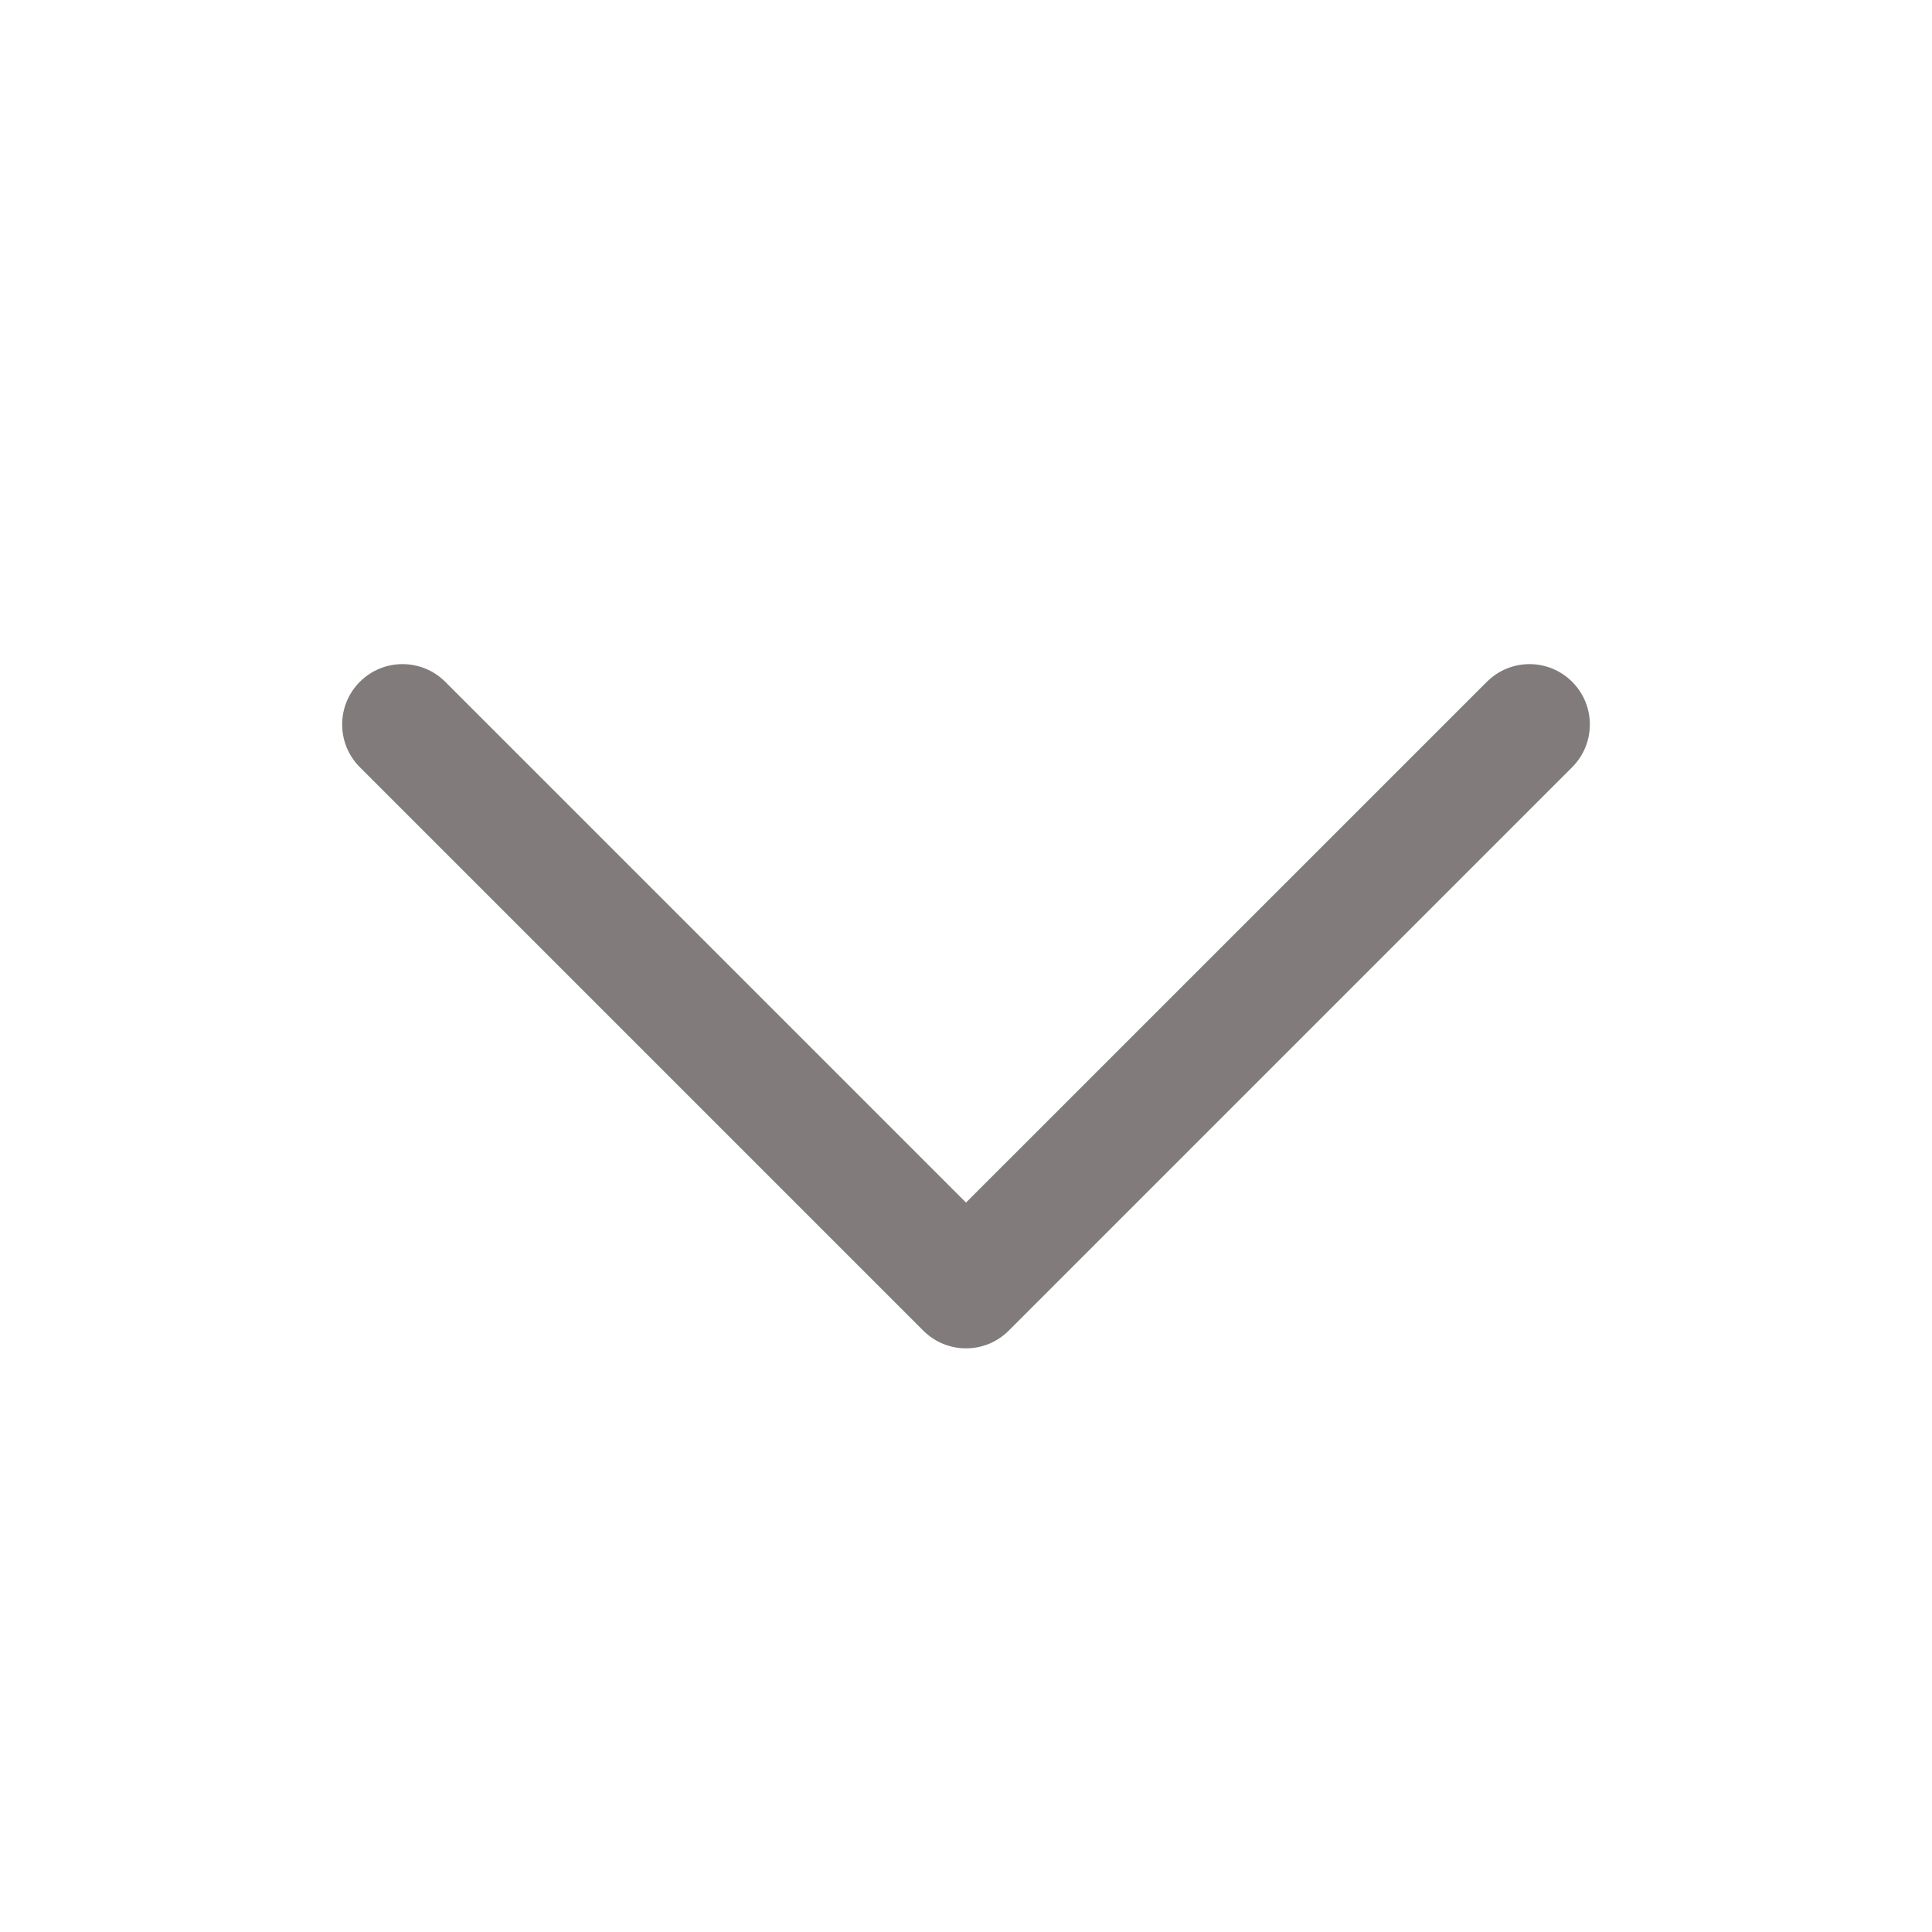 <svg width="20" height="20" viewBox="0 0 20 20" fill="none" xmlns="http://www.w3.org/2000/svg">
<g id="icon/outlined/chevron_down">
<path id="icon" fill-rule="evenodd" clip-rule="evenodd" d="M3.725 7.058C3.969 6.814 4.365 6.814 4.609 7.058L10 12.449L15.392 7.058C15.636 6.814 16.031 6.814 16.275 7.058C16.519 7.302 16.519 7.698 16.275 7.942L10.442 13.775C10.198 14.019 9.802 14.019 9.558 13.775L3.725 7.942C3.481 7.698 3.481 7.302 3.725 7.058Z" fill="#817b7b"/>
</g>
</svg>
